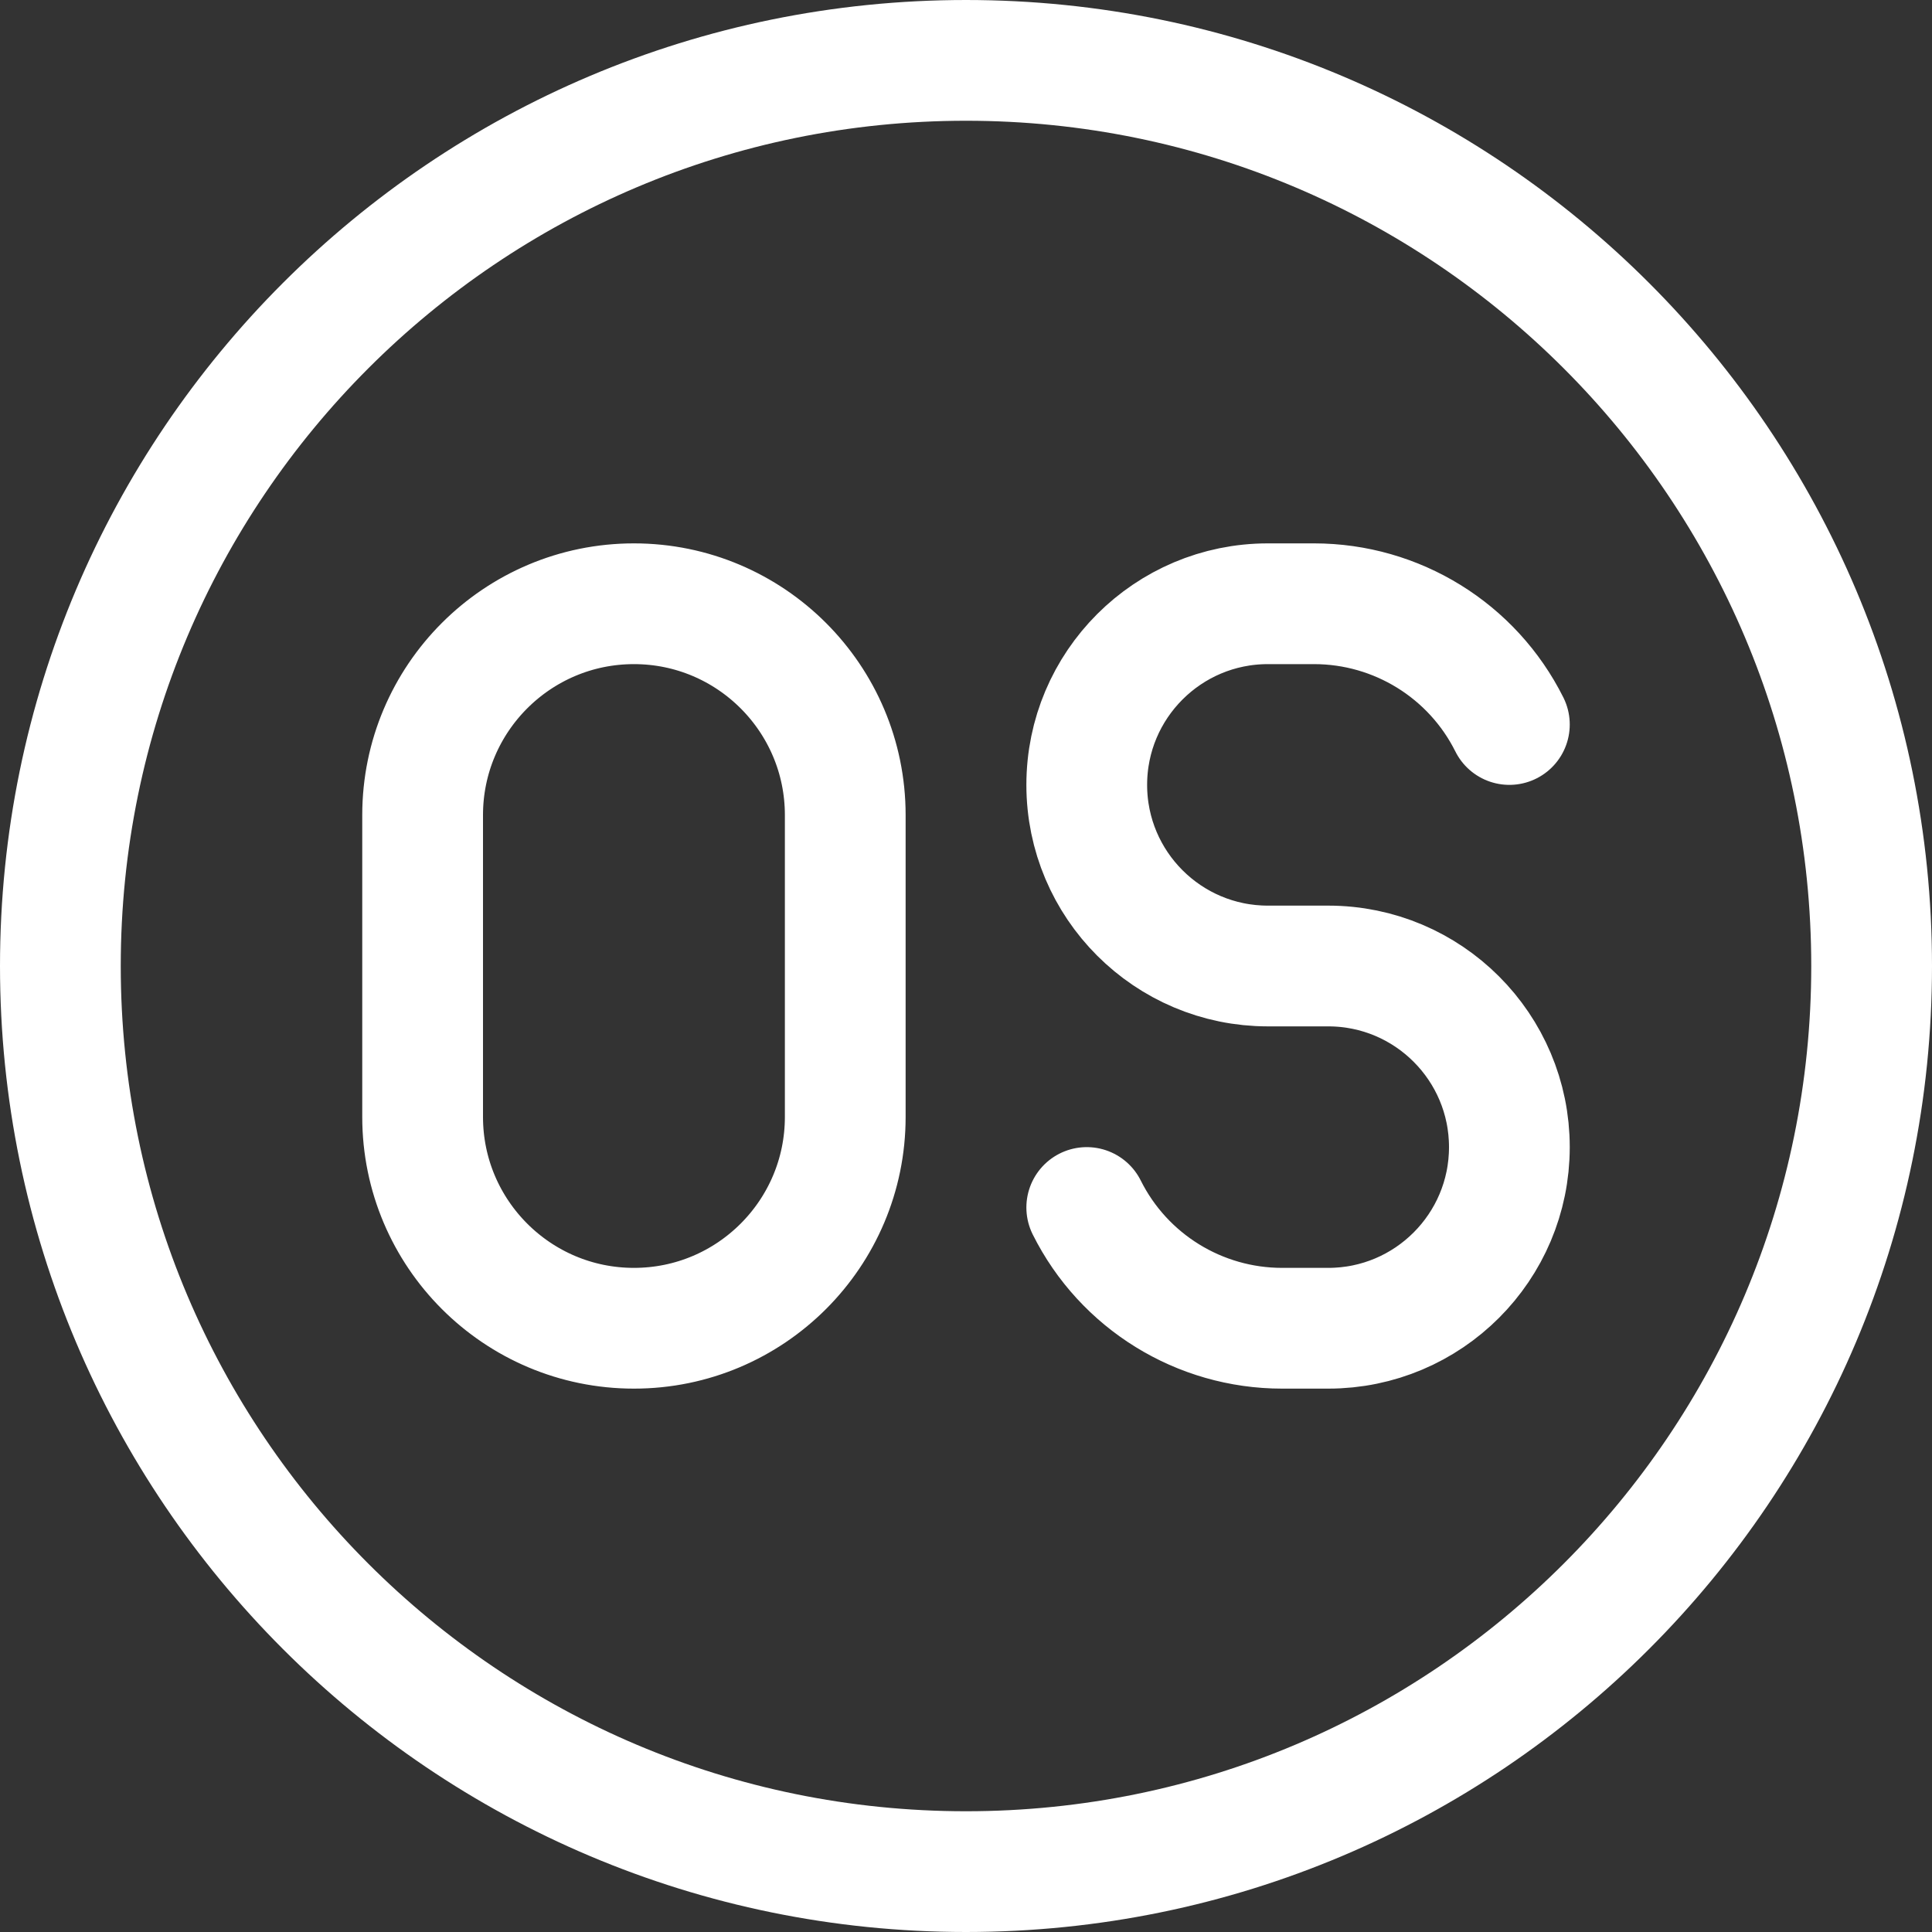 <svg width="16" height="16" viewBox="0 0 16 16" fill="none" xmlns="http://www.w3.org/2000/svg">
<rect x="0" y="0" width="16" height="16" fill="#333333" stroke="none"/>
<g clip-path="url(#clip0_91_1240)">
<path d="M12.5 6V6C12.194 5.387 11.567 5 10.882 5H10.5C9.672 5 9 5.672 9 6.5V6.5C9 7.328 9.672 8 10.5 8H11C11.828 8 12.5 8.672 12.5 9.5V9.5C12.5 10.328 11.828 11 11 11H10.618C9.933 11 9.306 10.613 9 10V10M5.25 11V11C6.216 11 7 10.216 7 9.25V6.75C7 5.784 6.216 5 5.25 5V5C4.284 5 3.5 5.784 3.5 6.75V9.25C3.5 10.216 4.284 11 5.25 11ZM8 15.5V15.5C12.142 15.5 15.5 12.142 15.5 8V8C15.5 3.858 12.142 0.5 8 0.5V0.5C3.858 0.5 0.5 3.858 0.5 8V8C0.5 12.142 3.858 15.5 8 15.5Z" stroke="white" stroke-linecap="round" stroke-linejoin="round"/>
</g>
<defs>
<clipPath id="clip0_91_1240">
<rect width="16" height="16" fill="white"/>
</clipPath>
</defs>
</svg>
